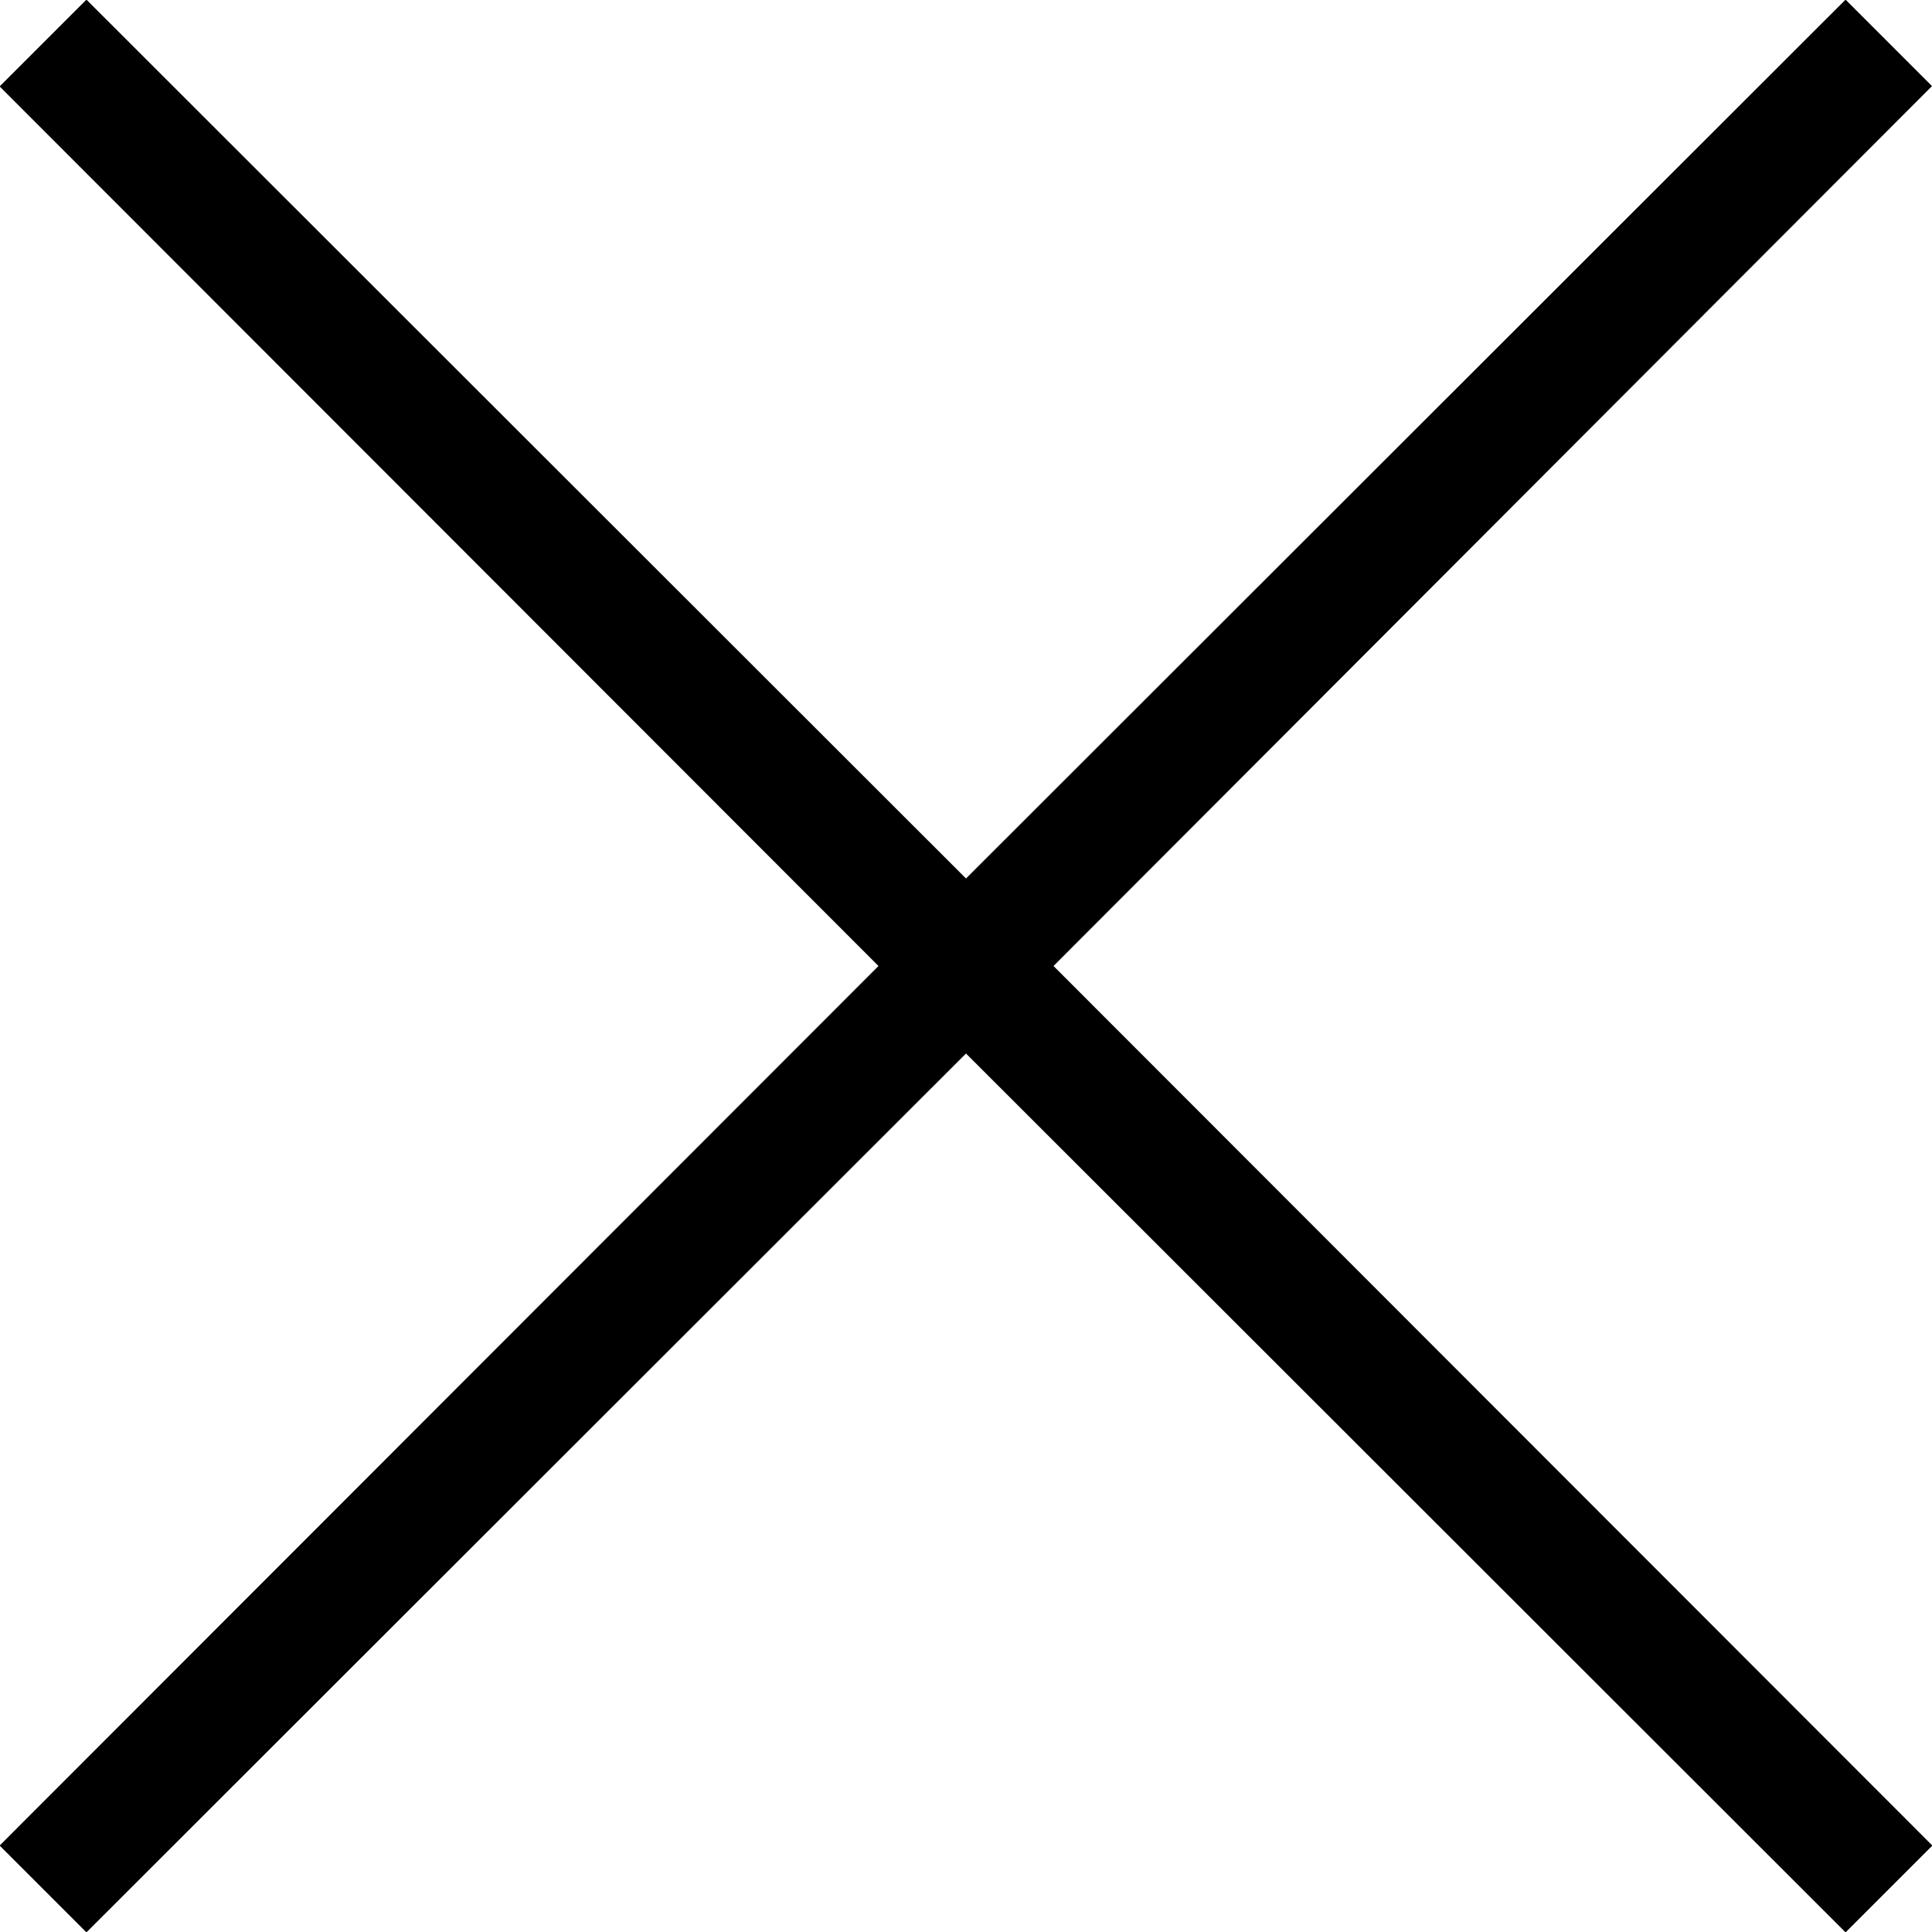 <svg xmlns="http://www.w3.org/2000/svg" width="10.796" height="10.796" viewBox="0 0 10.796 10.796"><path d="M5.989-5.5,10.9-.585,10.415-.1,5.5-5.011.585-.1.1-.585,5.011-5.5.1-10.415.585-10.9,5.5-5.989,10.415-10.9l.483.483Z" transform="translate(-0.102 10.898)"/></svg>